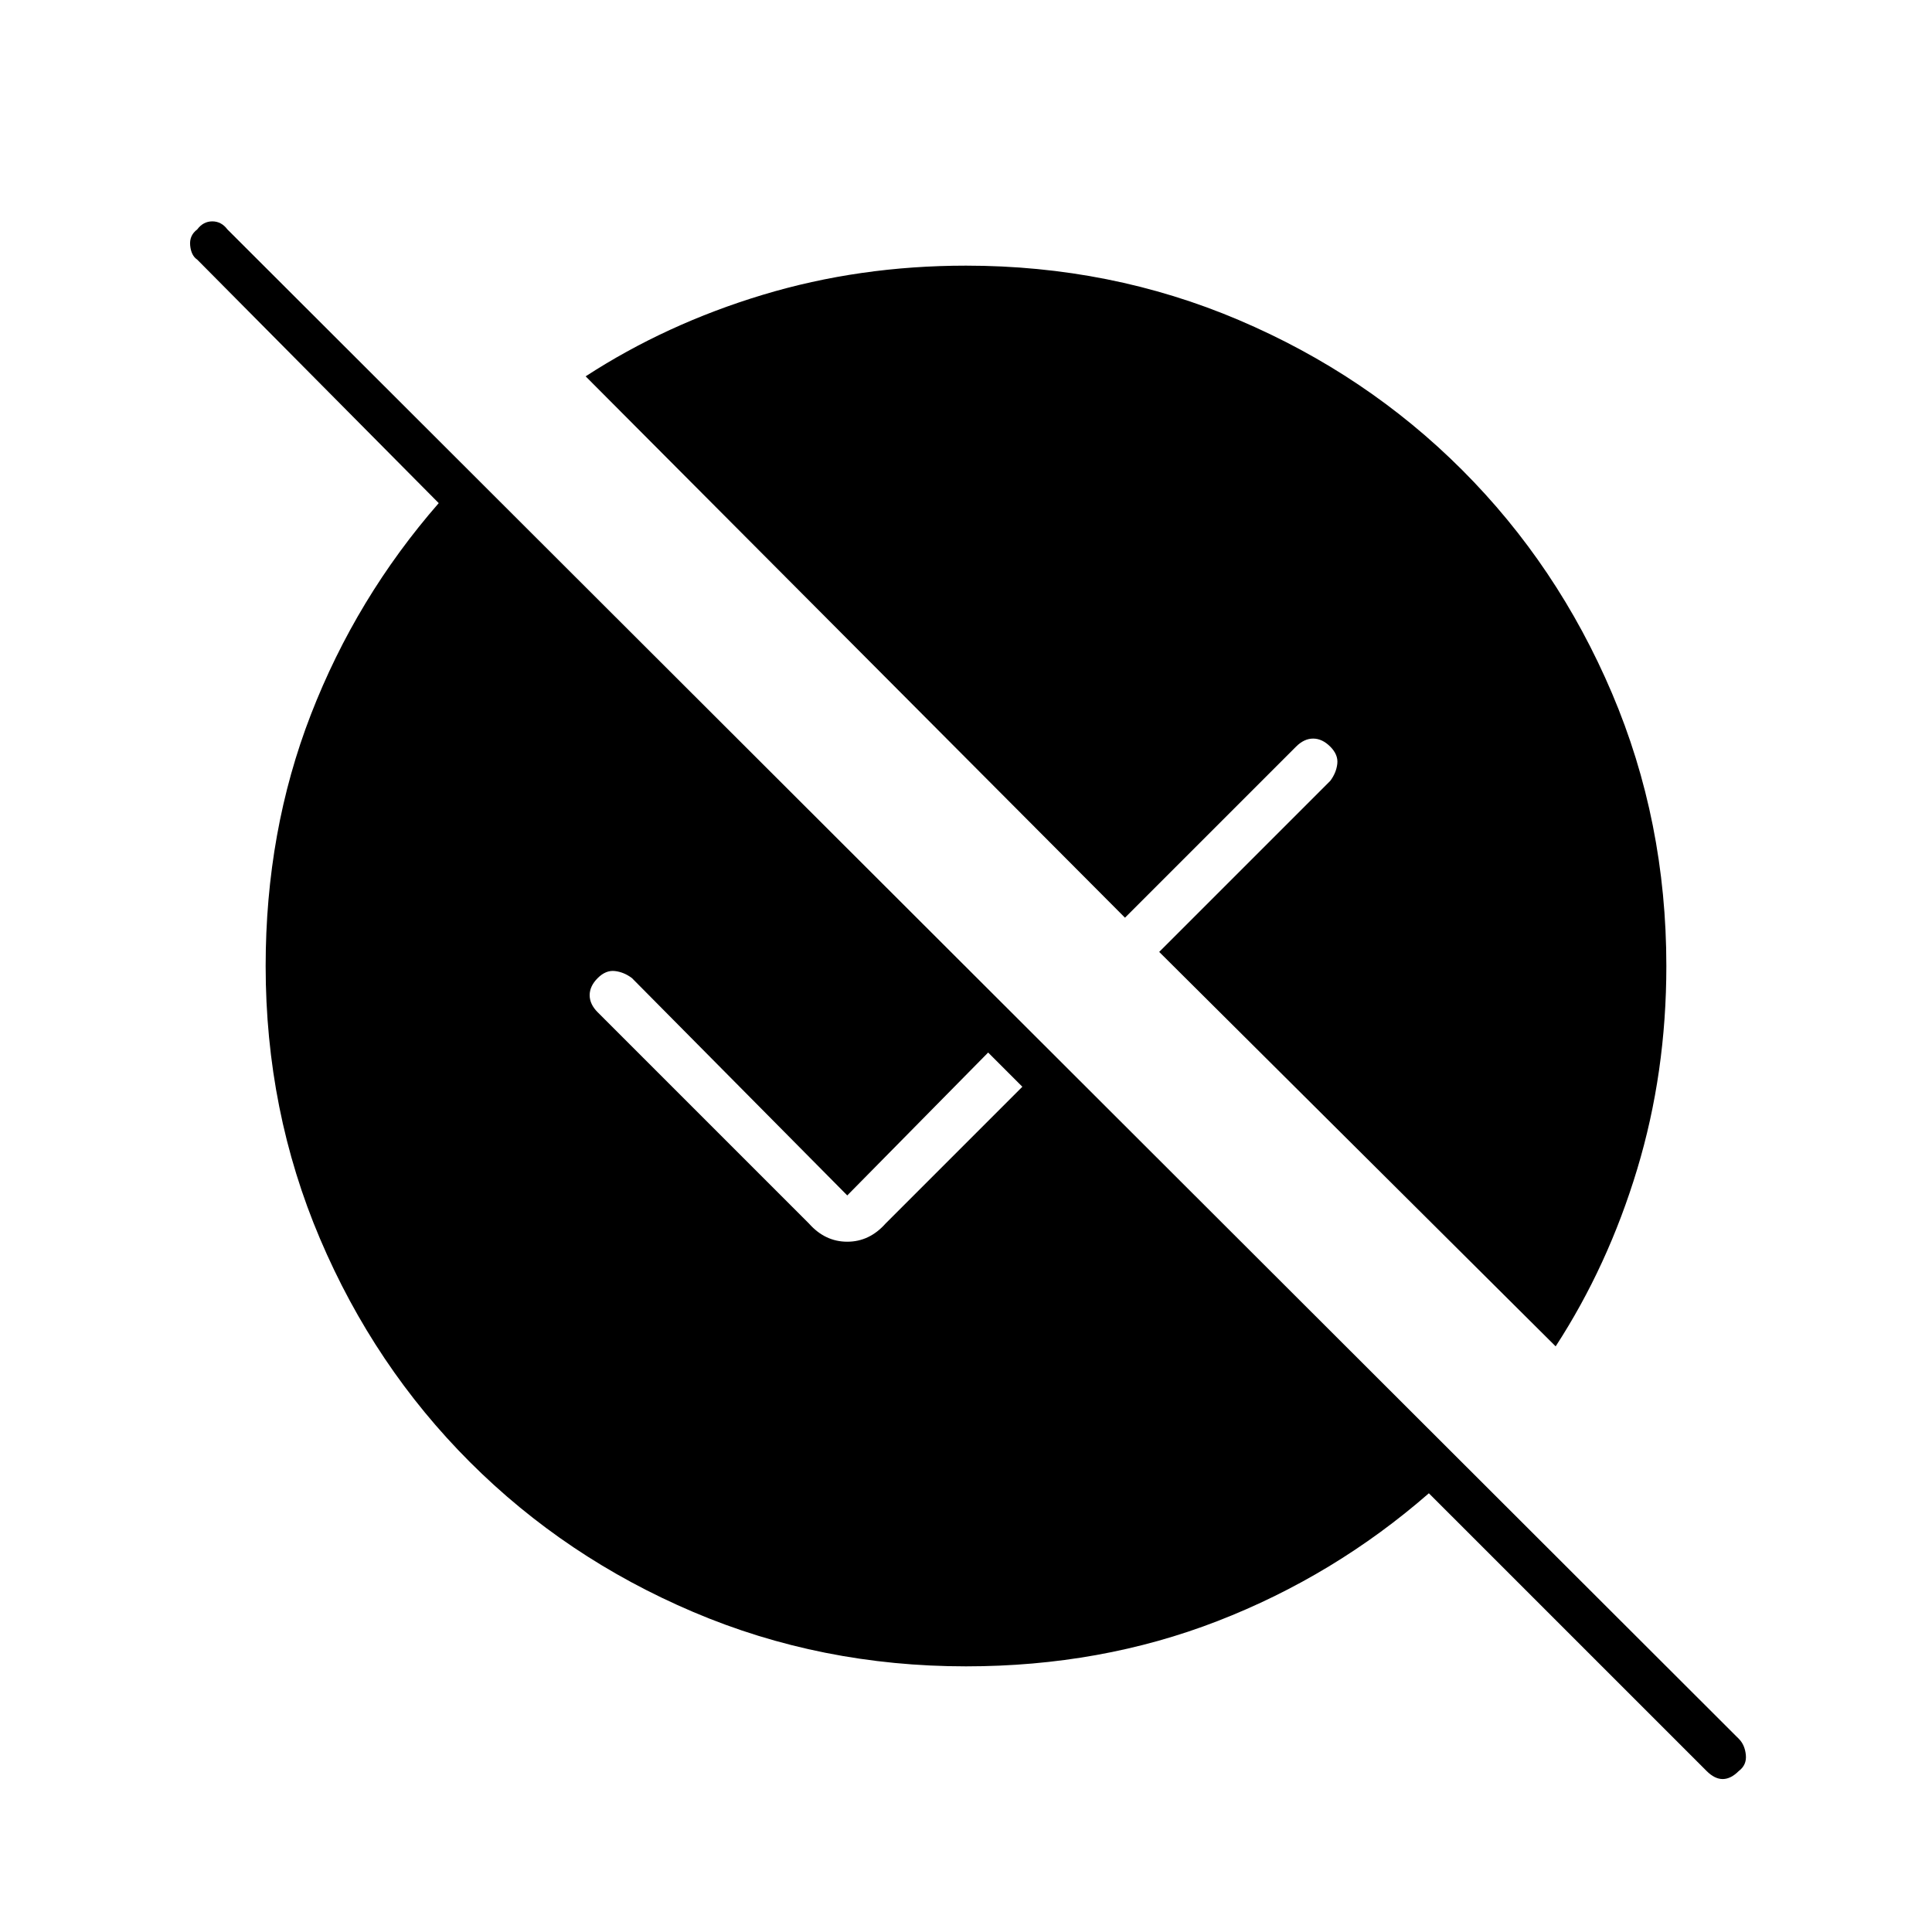 <svg xmlns="http://www.w3.org/2000/svg" width="48" height="48" viewBox="0 96 960 960"><path d="M480 924q-72 0-135.5-27t-111-74.5Q186 775 159 711.5T132 576q0-67 22.5-125T218 346L98 225q-3-2-3.5-7t3.5-8q3-4 7.5-4t7.5 4l751 750q3 3 3.5 8t-3.5 8q-4 4-8 4t-8-4L710 838q-47 41-105 63.5T480 924Zm293-159L576 569l85-85q3-4 3.5-8.5T661 467q-4-4-8.5-4t-8.5 4l-85 85-268-269q40-26 88-40.5T480 228q72 0 135.5 27t111 74.5Q774 377 801 440.5T828 576q0 53-14.5 101T773 765ZM297 599l105 105q8 9 19 9t19-9l68-68-17-17-70 71-107-108q-4-3-8.5-3.5T297 582q-4 4-4 8.5t4 8.5Z"/></svg>